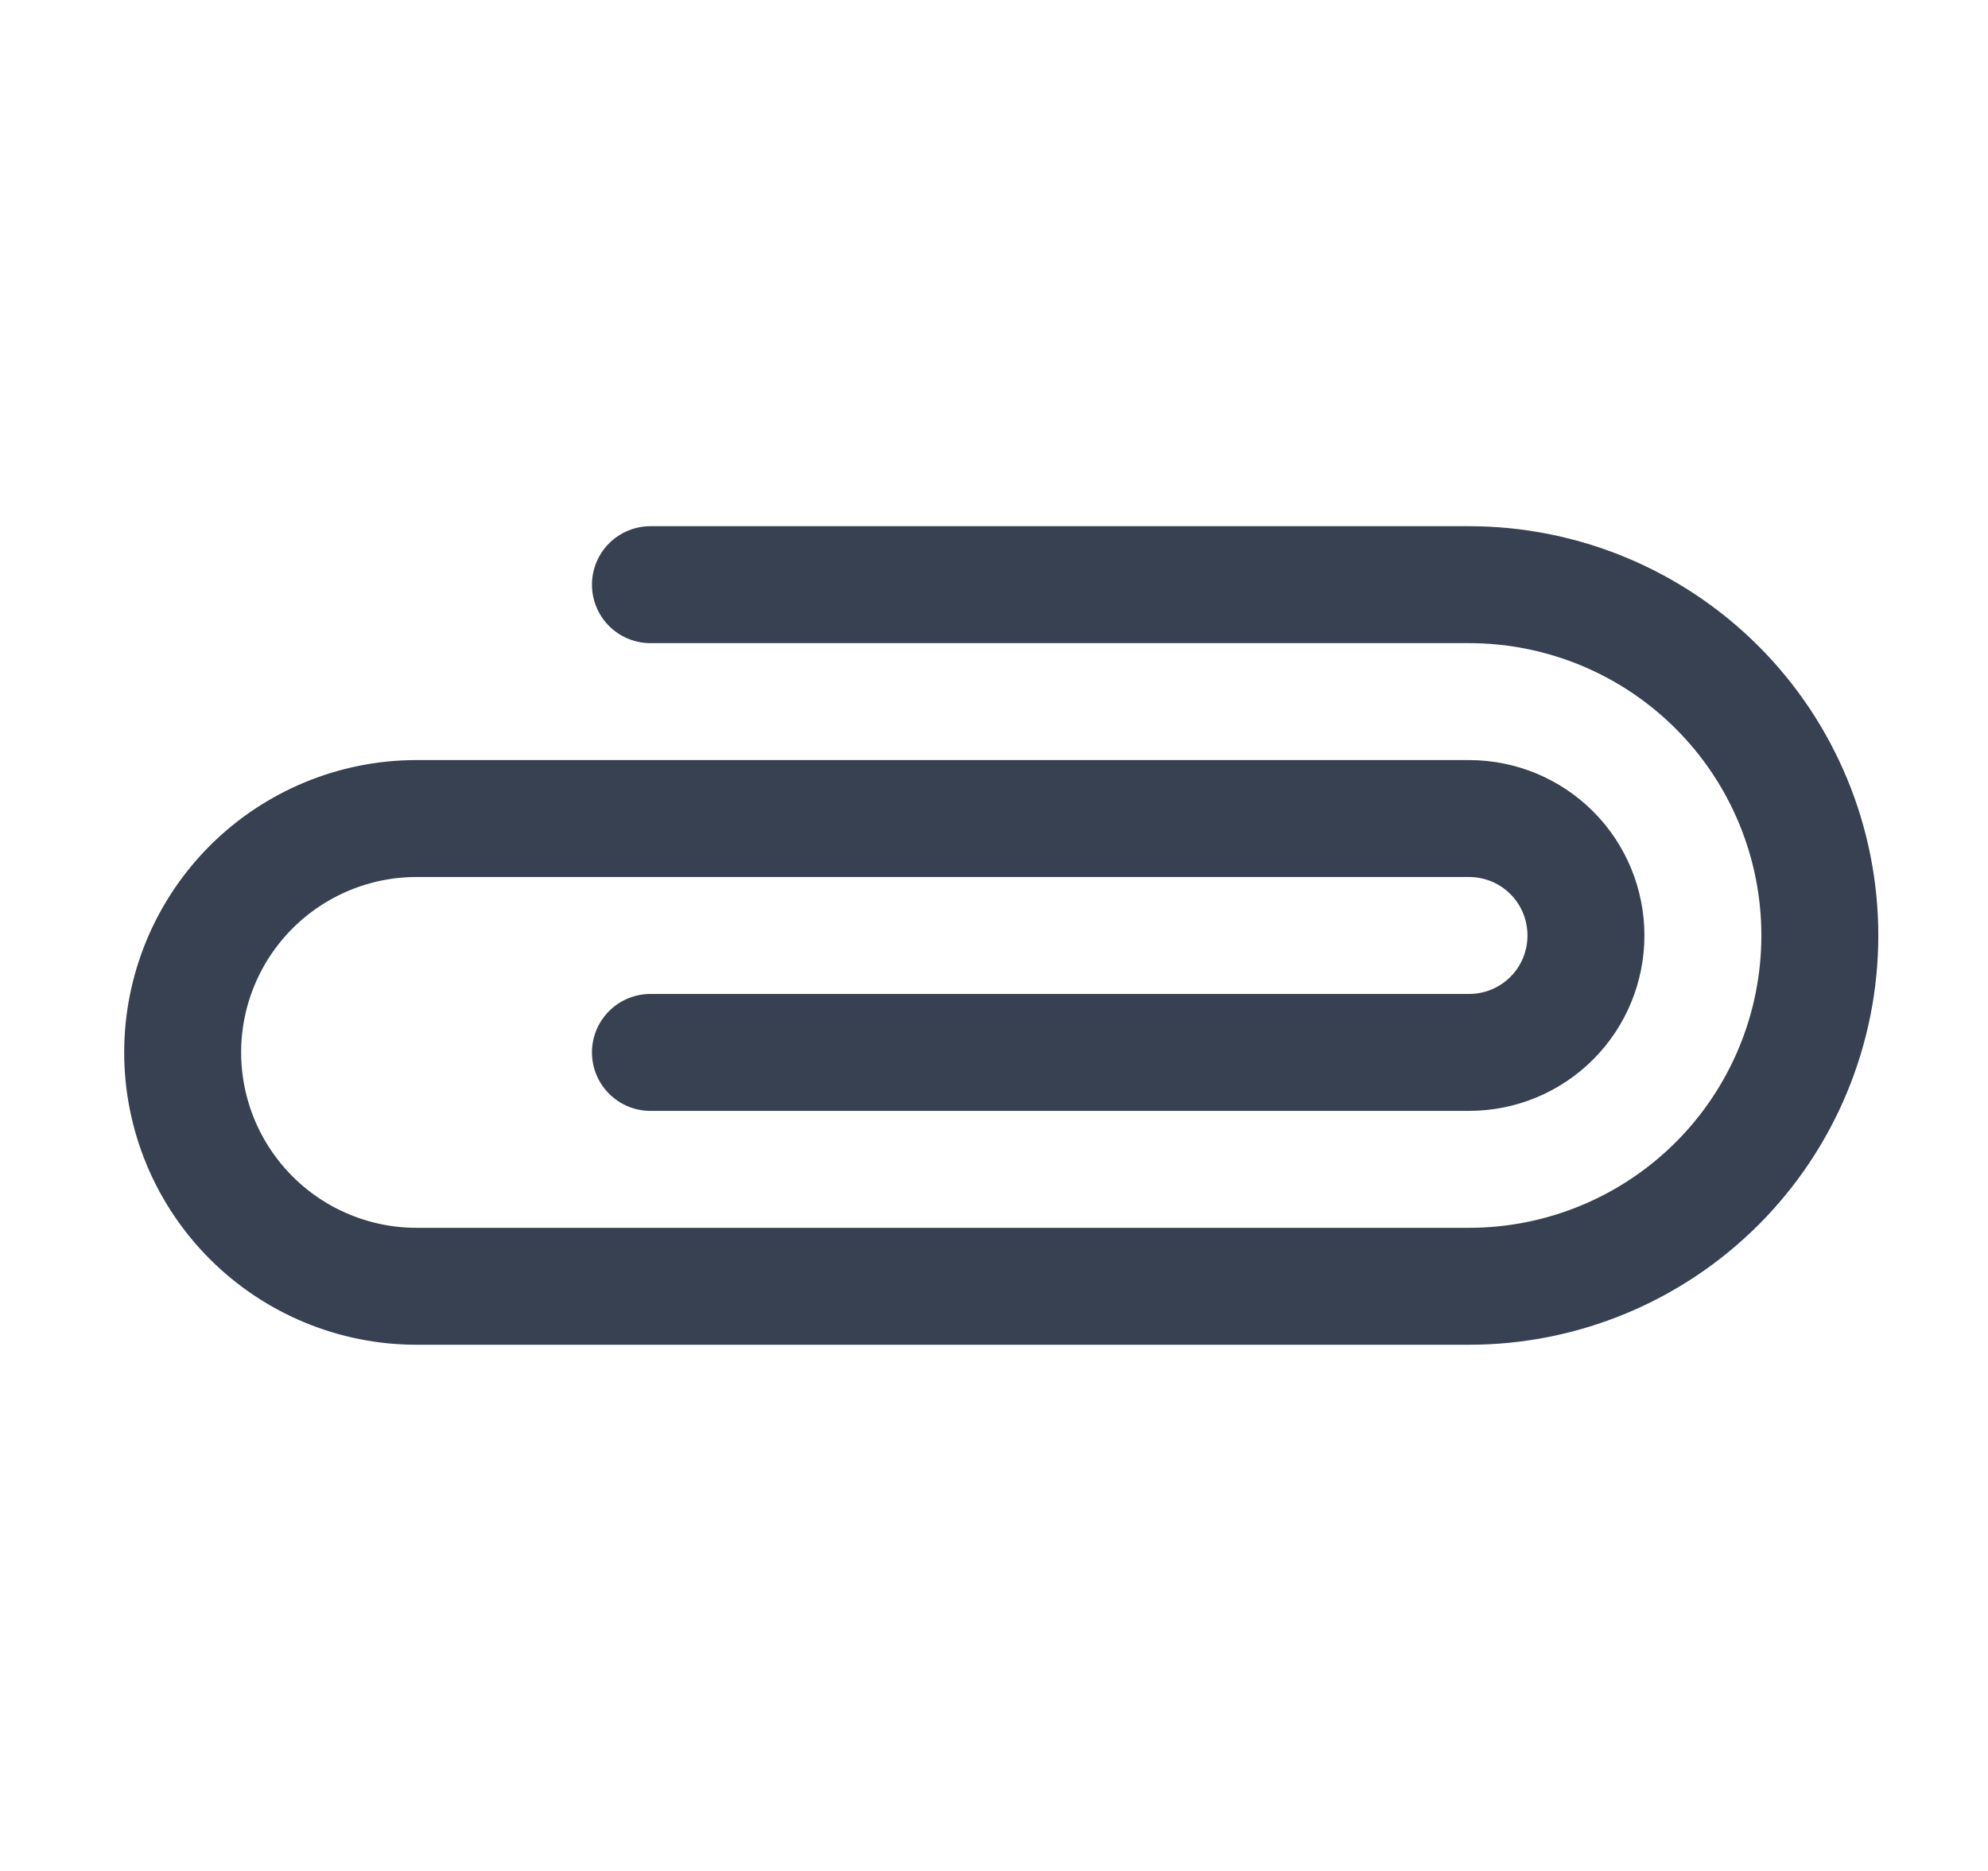 <svg width="17" height="16" viewBox="0 0 17 16" fill="none" xmlns="http://www.w3.org/2000/svg">
<g clip-path="url(#clip0_4_490)">
<path d="M5.562 9H12.562C12.828 9 13.082 8.895 13.27 8.707C13.457 8.52 13.562 8.265 13.562 8C13.562 7.735 13.457 7.48 13.27 7.293C13.082 7.105 12.828 7 12.562 7H3.562C3.032 7 2.523 7.211 2.148 7.586C1.773 7.961 1.562 8.47 1.562 9C1.562 9.53 1.773 10.039 2.148 10.414C2.523 10.789 3.032 11 3.562 11H12.562C13.358 11 14.121 10.684 14.684 10.121C15.246 9.559 15.562 8.796 15.562 8C15.562 7.204 15.246 6.441 14.684 5.879C14.121 5.316 13.358 5 12.562 5H5.562" stroke="#374151" stroke-linecap="round" stroke-linejoin="round"/>
</g>
<defs>
<clipPath id="clip0_4_490">
<rect width="16" height="16" fill="white" transform="translate(0.562)"/>
</clipPath>
</defs>
</svg>
